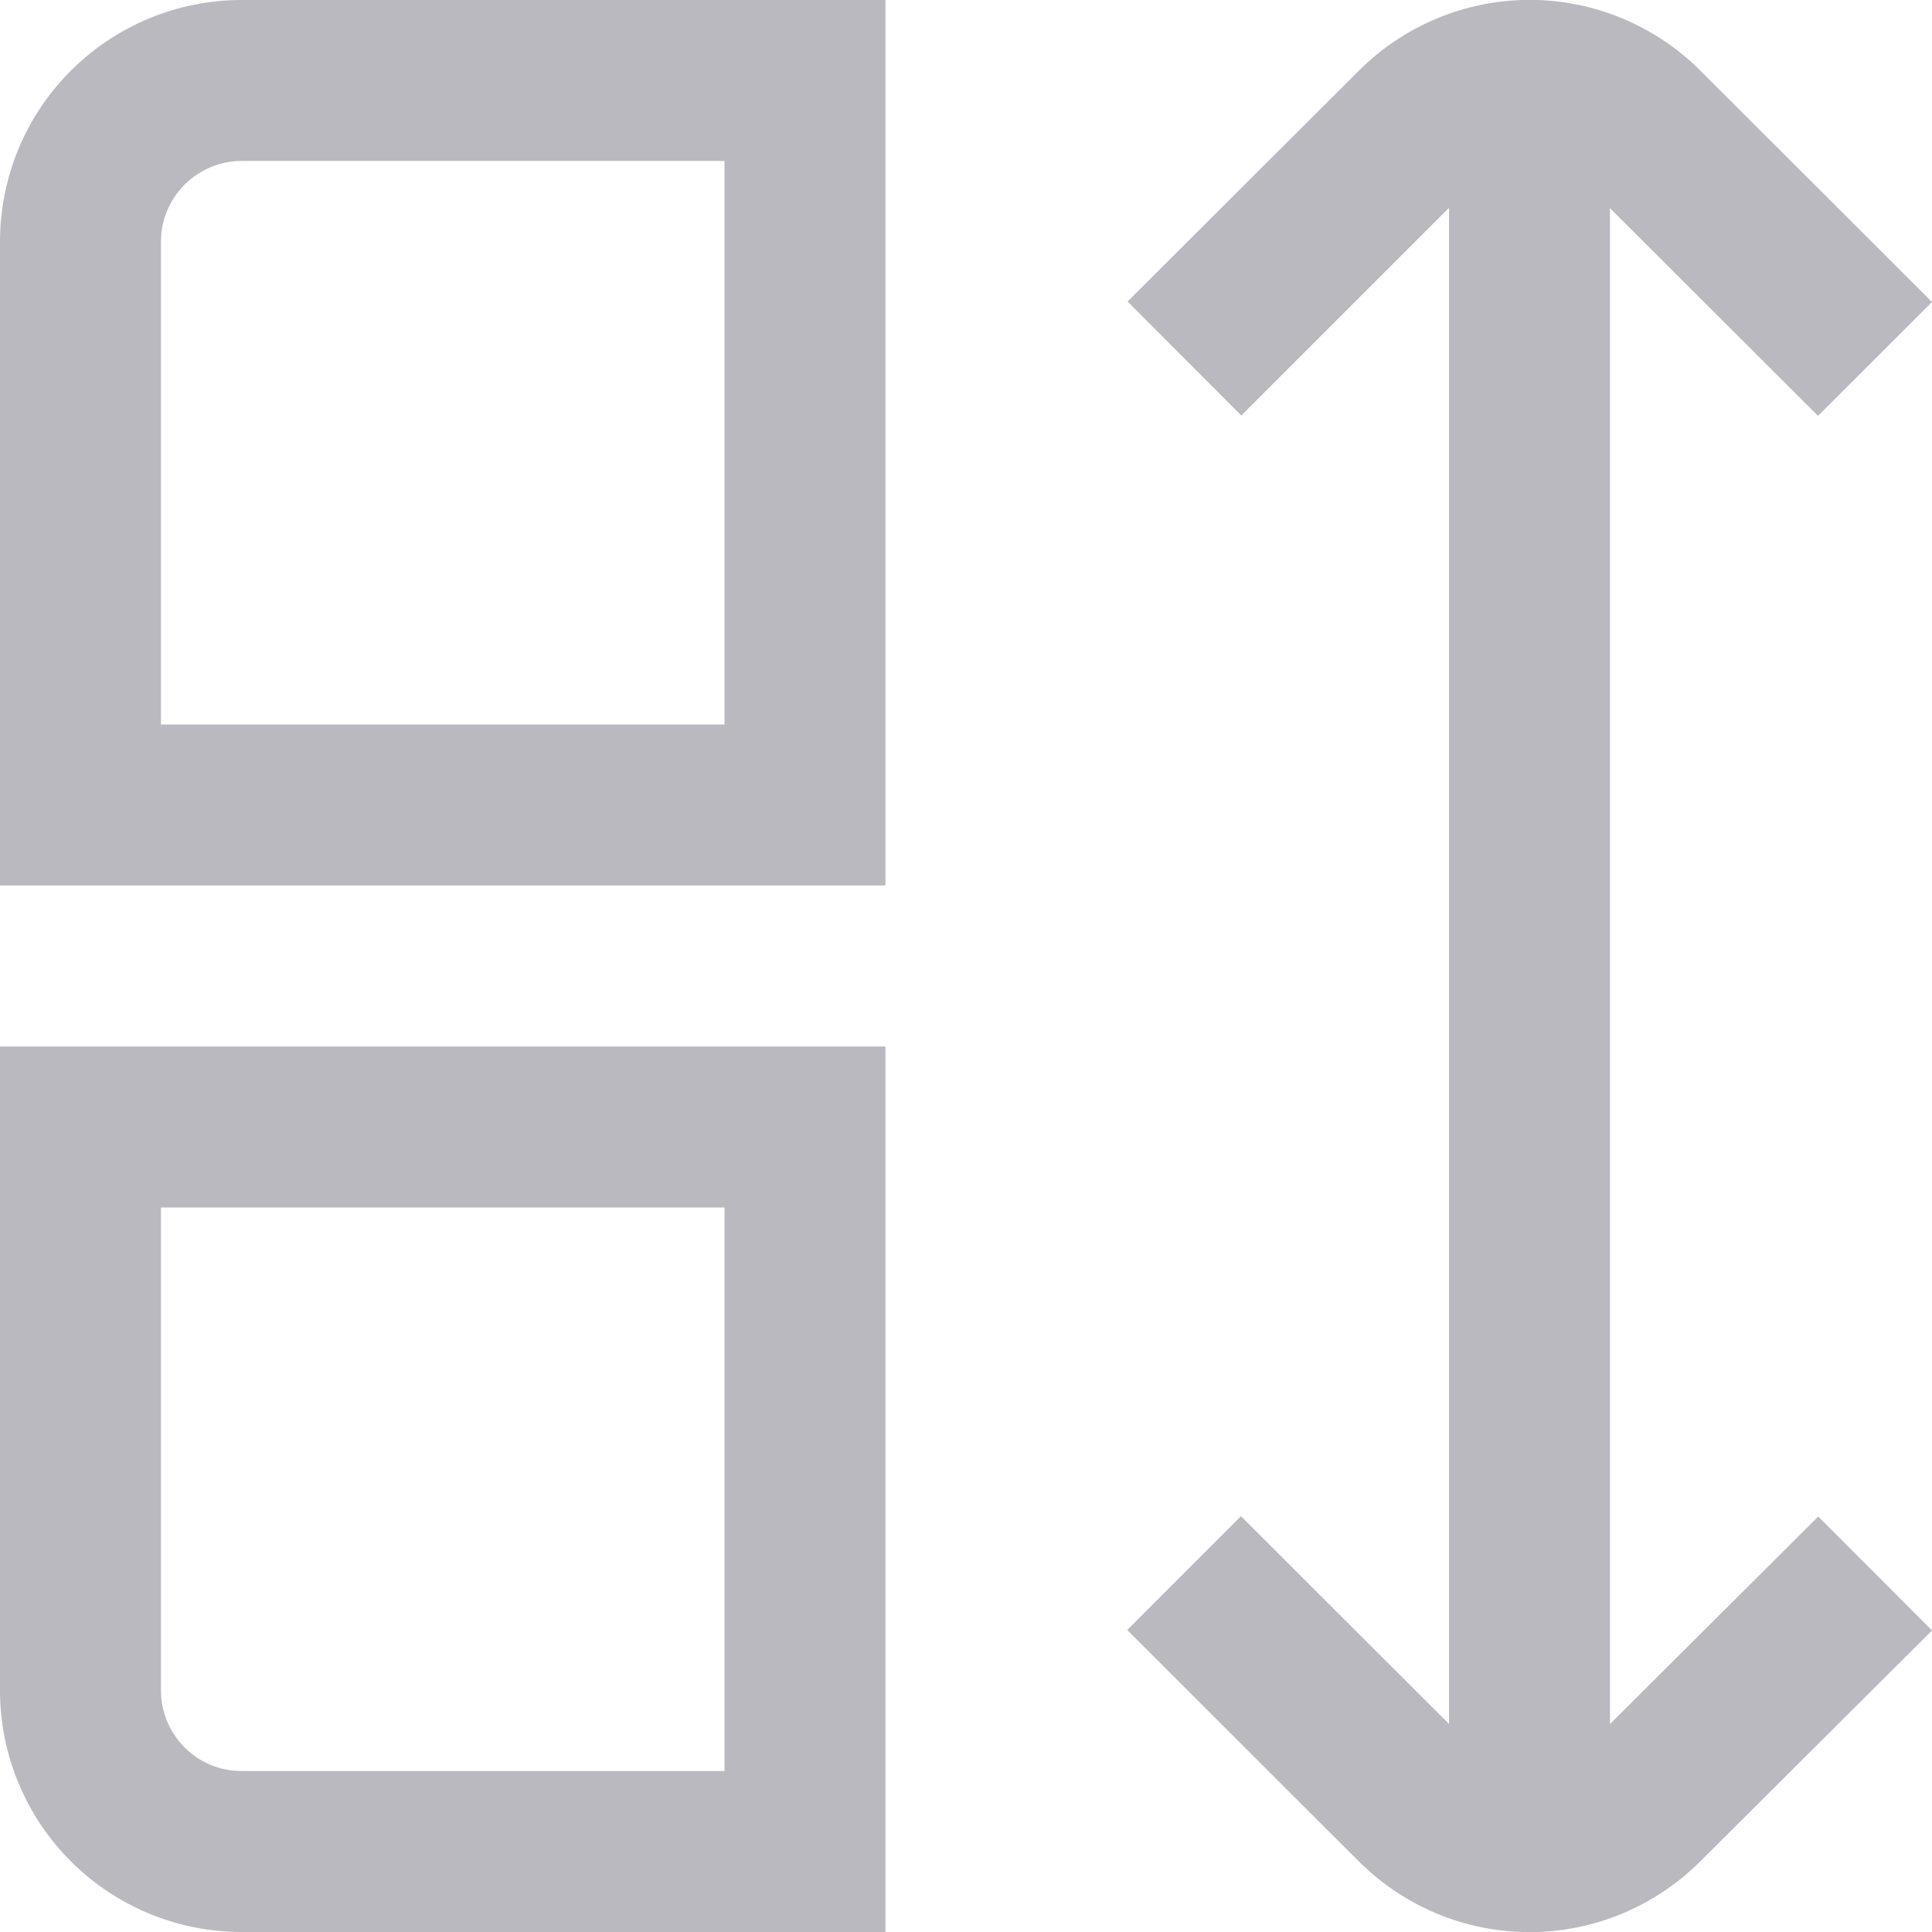 <svg width="16" height="16" viewBox="0 0 16 16" fill="none" xmlns="http://www.w3.org/2000/svg">
<g clip-path="url(#clip0_778_250)">
<path d="M0 2V7.333H7.333V0H2C1.47 0 0.961 0.211 0.586 0.586C0.211 0.961 0 1.47 0 2H0ZM6 6H1.333V2C1.333 1.823 1.404 1.654 1.529 1.529C1.654 1.404 1.823 1.333 2 1.333H6V6Z" fill="#BAB9C0"/>
<path d="M0 14C0 14.53 0.211 15.039 0.586 15.414C0.961 15.789 1.47 16 2 16H7.333V8.667H0V14ZM1.333 10H6V14.667H2C1.823 14.667 1.654 14.597 1.529 14.472C1.404 14.346 1.333 14.177 1.333 14V10Z" fill="#BAB9C0"/>
<path d="M13.333 14.278V1.724L15.056 3.444L16 2.501L14.081 0.584C13.706 0.21 13.197 -0.001 12.668 -0.001C12.138 -0.001 11.63 0.21 11.255 0.584L9.338 2.497L10.28 3.441L12 1.721V14.277L10.277 12.556L9.335 13.499L11.254 15.416C11.629 15.79 12.137 16.001 12.667 16.001C13.197 16.001 13.705 15.79 14.08 15.416L16 13.503L15.058 12.559L13.333 14.278Z" fill="#BAB9C0"/>
</g>
<defs>
<clipPath id="clip0_778_250">
<rect width="16" height="16" fill="white"/>
</clipPath>
</defs>
</svg>
